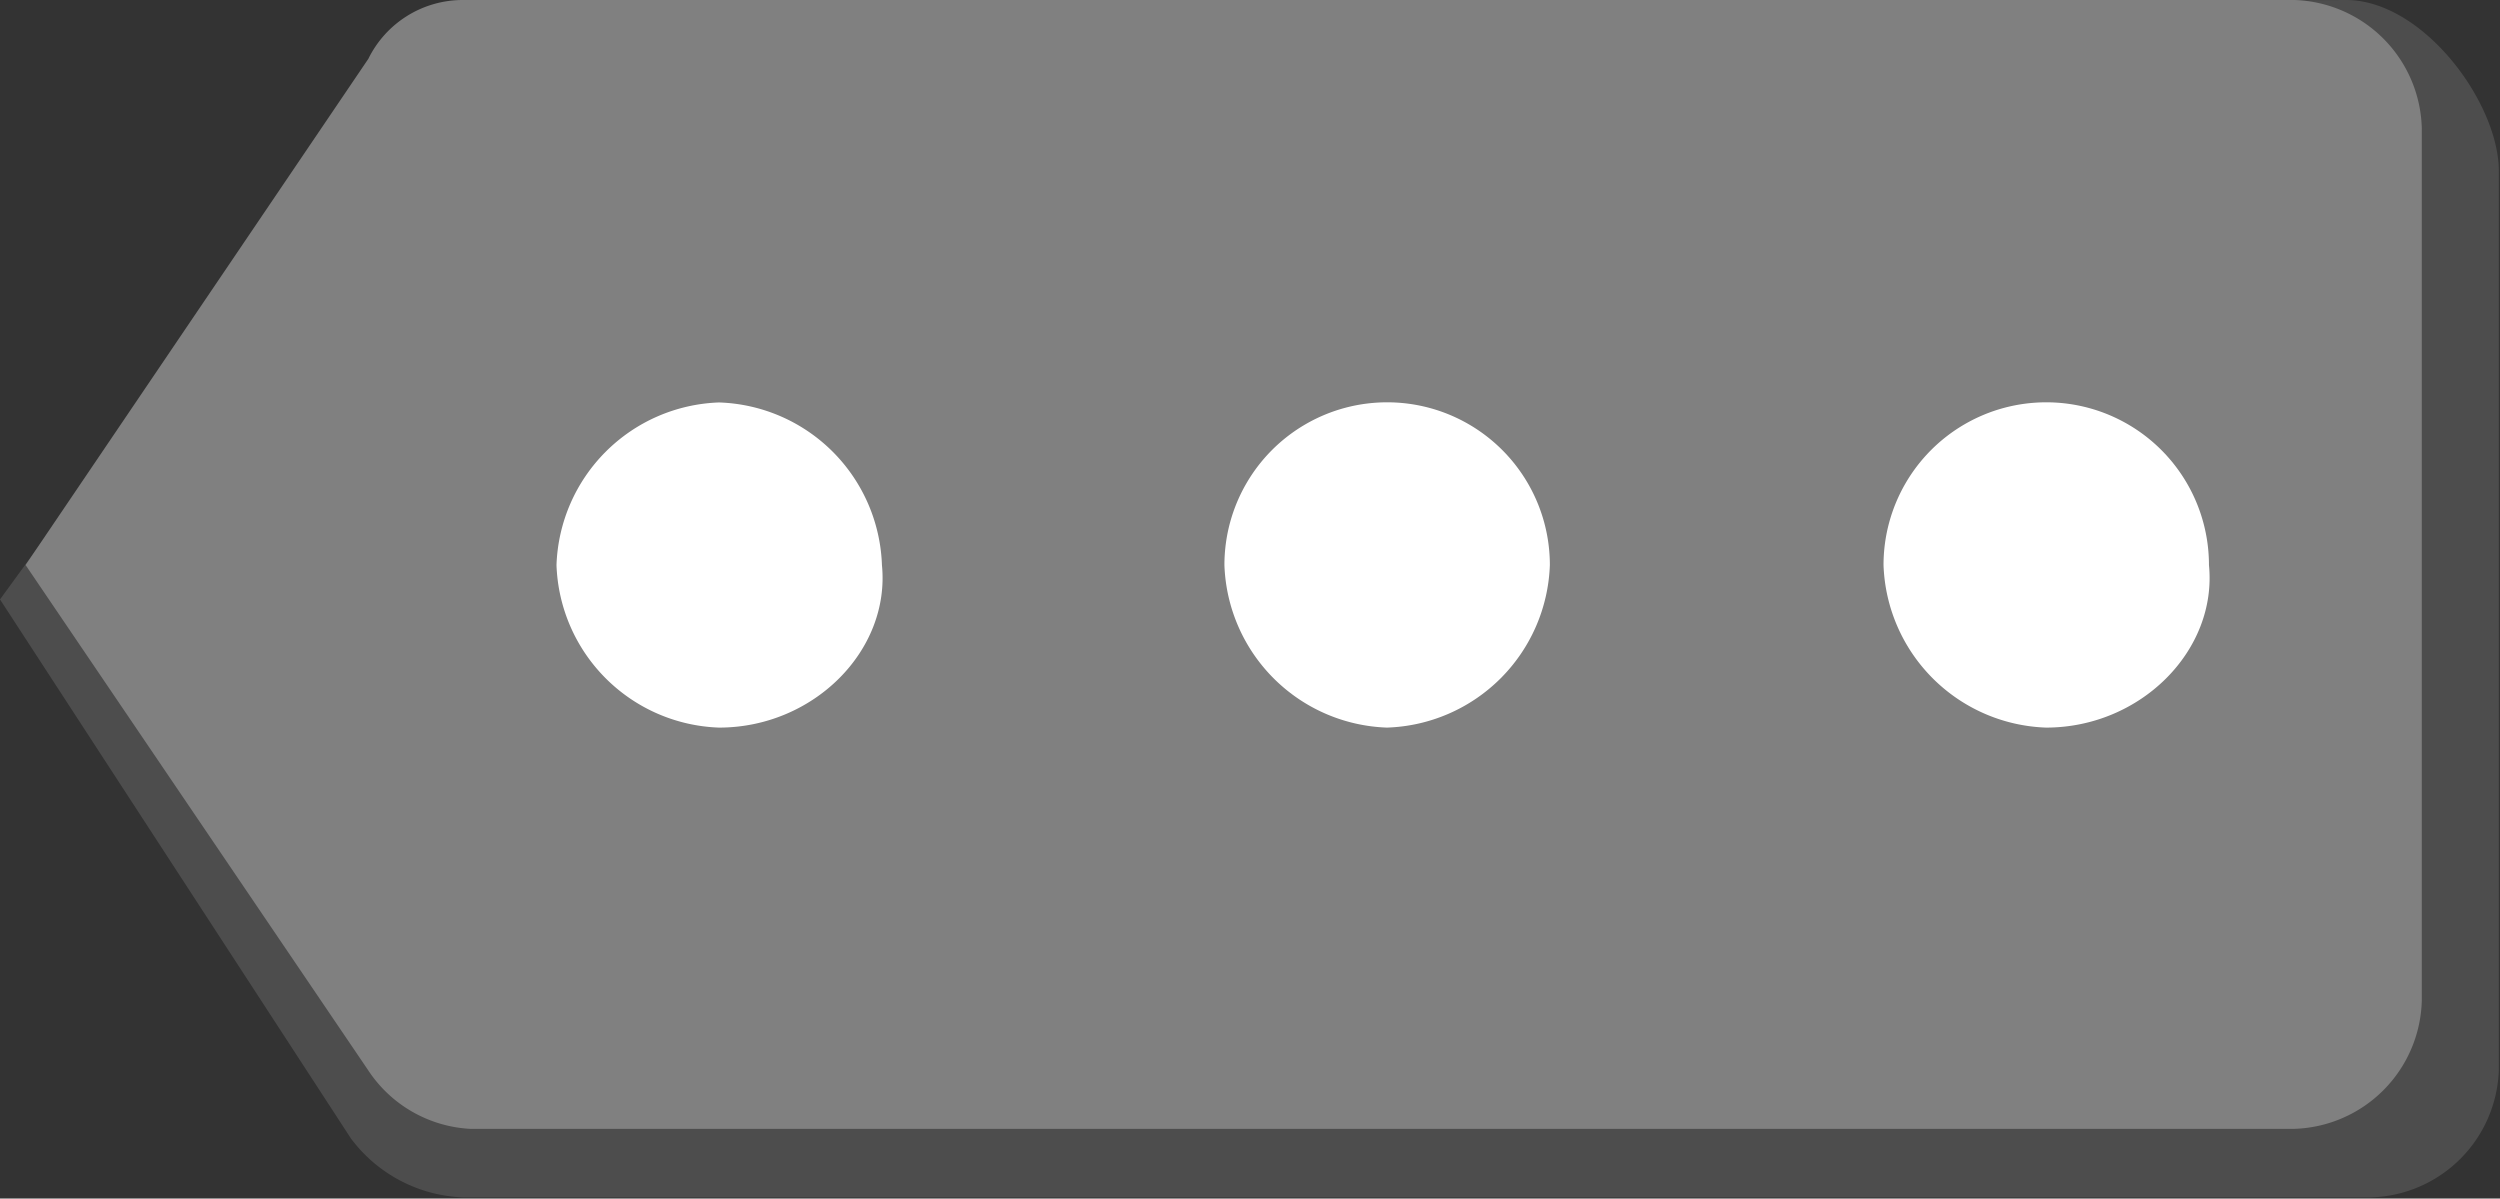 <svg id="圖層_1" data-name="圖層 1" xmlns="http://www.w3.org/2000/svg" viewBox="0 0 85.04 40.77"><rect x="0" y="0" width="85.04" height="40.77" fill="#333333" stroke="none"/><defs><style>.cls-1{fill:#4d4d4d;}.cls-2{fill:gray;}.cls-3{fill:#fff;}</style></defs><title>official_down03</title><path class="cls-1" d="M79.8,0,16,.29C14.56.29,13.4,2,12.52,3.2L0,20.39,11.94,38.73a5,5,0,0,0,3.79,2H80.67A4.48,4.48,0,0,0,85,36.4V5.82C85,3.49,82.42,0,79.8,0Z"/><path class="cls-2" d="M78.05,0H15.73a3.58,3.58,0,0,0-3.2,2L.87,19.22,12.52,36.4a4.44,4.44,0,0,0,3.49,2h62a4.48,4.48,0,0,0,4.37-4.37V4.37A4.48,4.48,0,0,0,78.05,0Z"/><path class="cls-3" d="M24.46,24.75a5.73,5.73,0,0,1-5.53-5.53,5.73,5.73,0,0,1,5.53-5.53A5.73,5.73,0,0,1,30,19.22C30.29,22.13,27.67,24.75,24.46,24.75Z"/><path class="cls-3" d="M47.18,24.75a5.73,5.73,0,0,1-5.53-5.53,5.53,5.53,0,1,1,11.07,0A5.73,5.73,0,0,1,47.18,24.75Z"/><path class="cls-3" d="M69.6,24.75a5.73,5.73,0,0,1-5.53-5.53,5.53,5.53,0,1,1,11.07,0C75.43,22.13,72.81,24.75,69.6,24.75Z"/></svg>